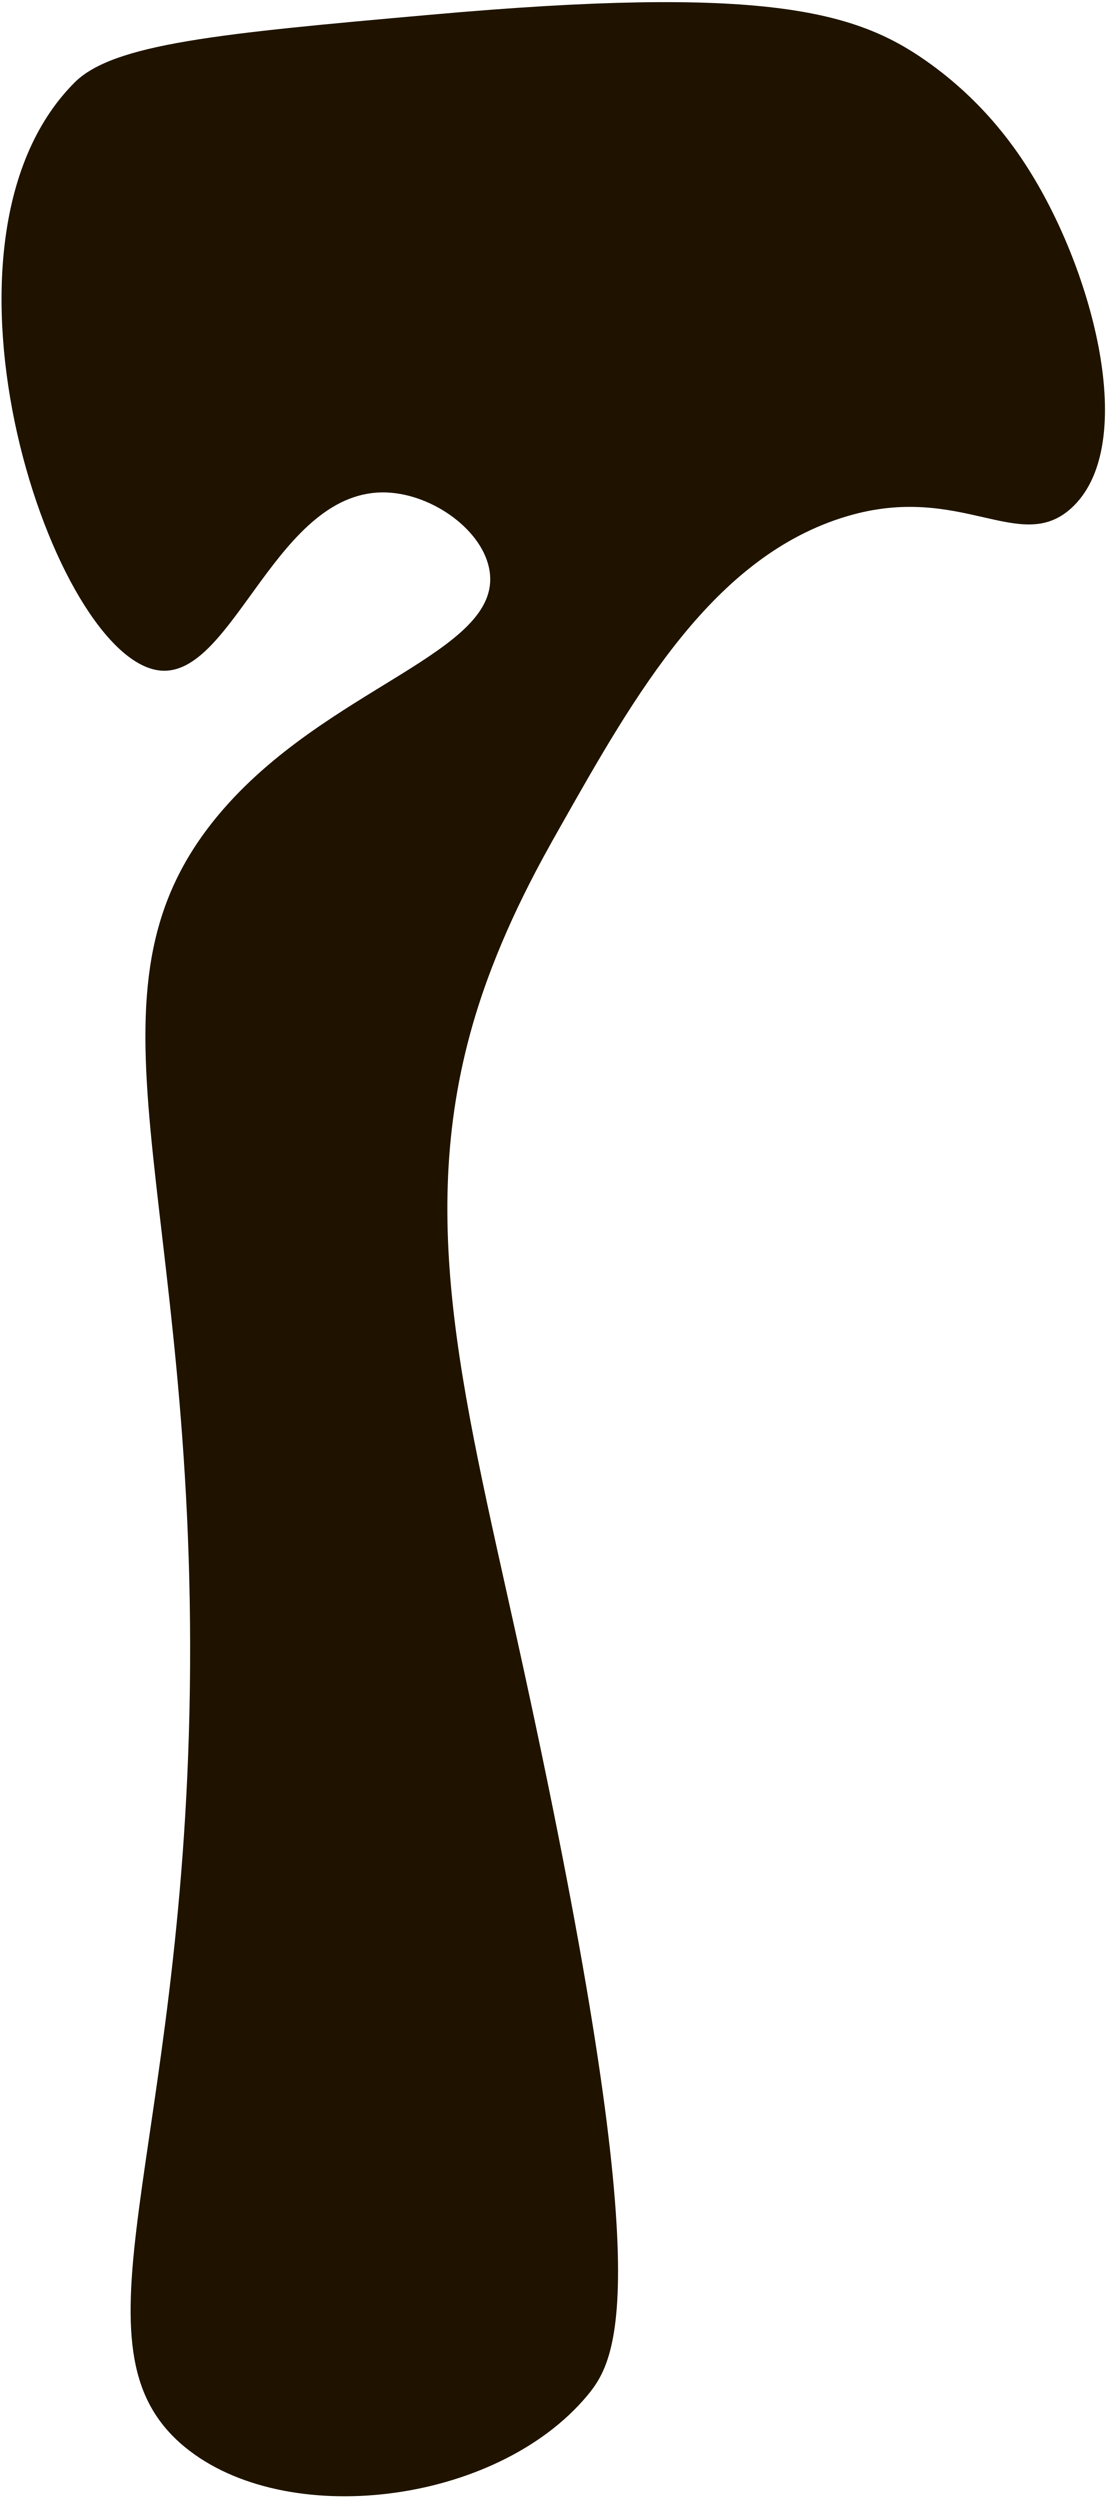<svg width="144" height="324" viewBox="0 0 144 324" fill="none" xmlns="http://www.w3.org/2000/svg">
<path d="M9.657 10.703C-11.244 31.65 7.049 85.775 20.845 86.91C30.374 87.709 35.899 63.17 50.217 63.83C56.186 64.106 62.662 68.787 63.46 74.02C65.071 84.639 42.191 89.013 28.333 105.587C8.859 128.882 25.556 153.865 24.604 219.131C23.714 279.809 8.23 304.147 23.929 317.114C37.019 327.918 64.289 324.619 76.105 310.485C80.371 305.39 85.343 295.646 67.036 212.517C59.7 179.216 53.424 155.737 62.447 129.02C65.701 119.398 70.151 111.51 72.637 107.121C82.335 89.98 92.464 72.04 109.805 66.9C124.537 62.526 132.148 71.902 138.824 65.887C147.51 58.045 142 36.1 133.729 22.611C131.918 19.649 127.729 13.266 119.979 7.848C110.833 1.449 98.971 -1.958 55.818 1.91C28.471 4.334 14.691 5.654 9.657 10.703Z" fill="#1F1300"/>
</svg>
